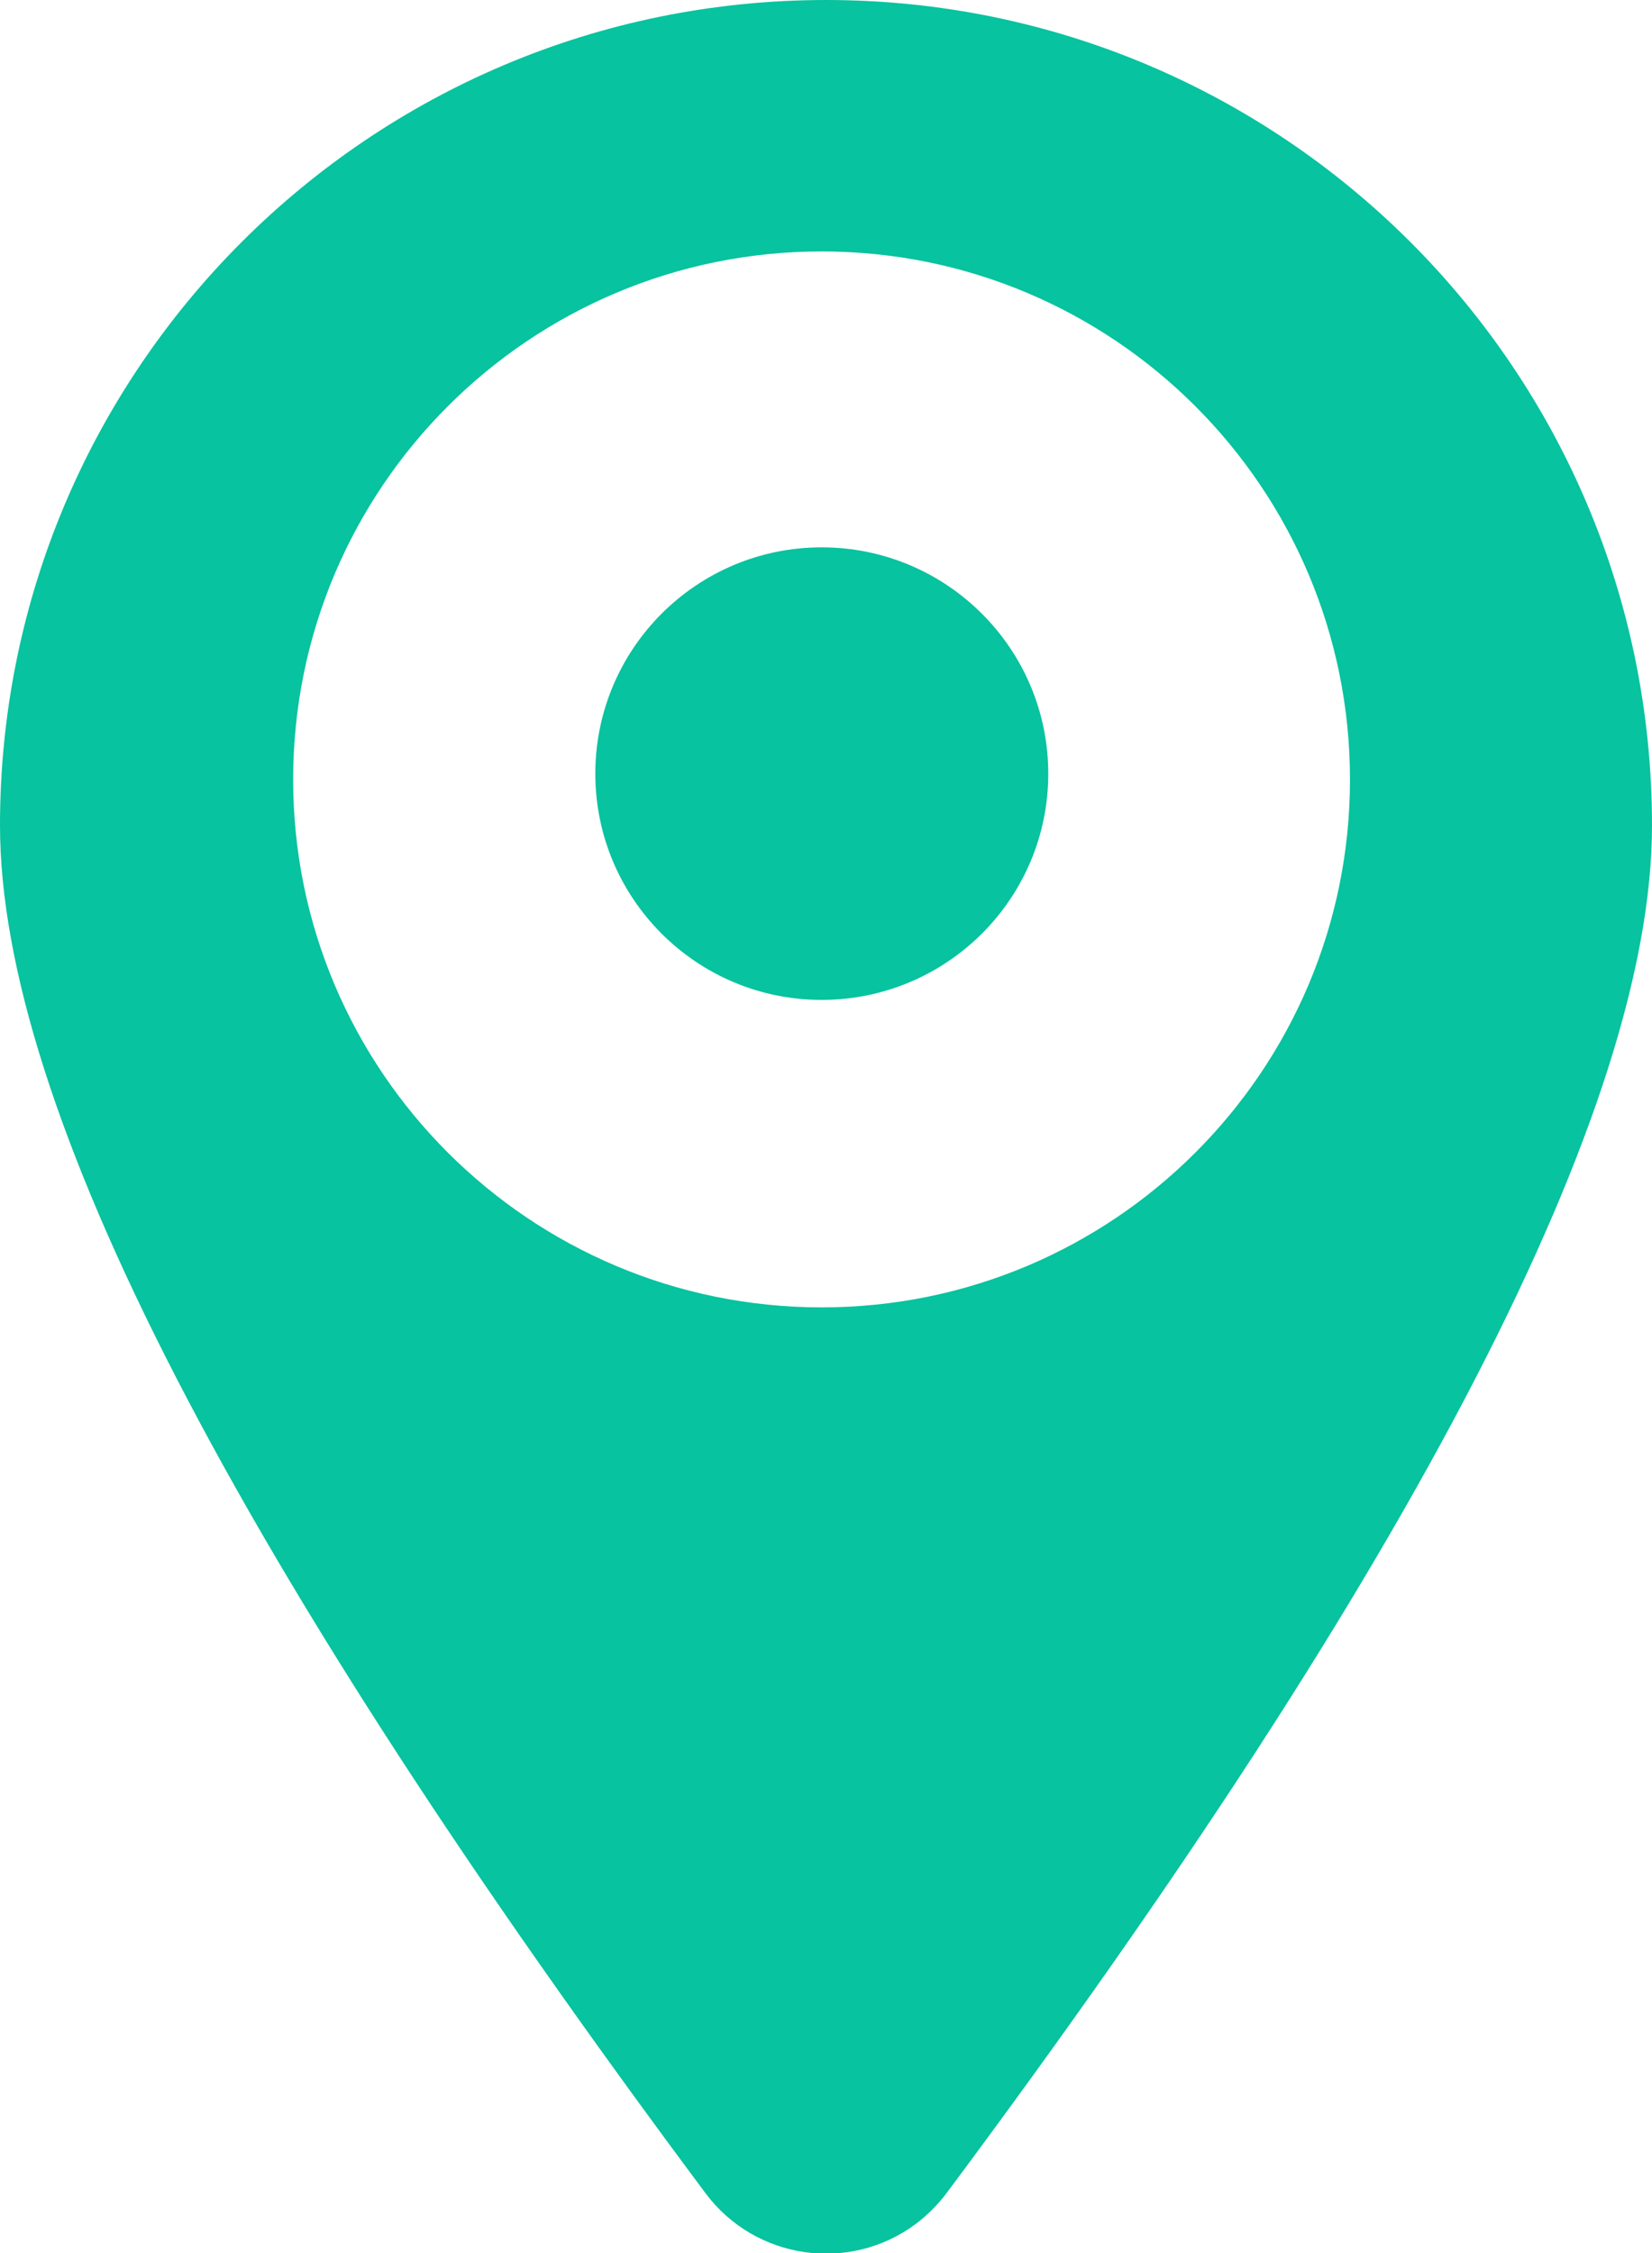 <svg xmlns="http://www.w3.org/2000/svg" width="11" height="15" viewBox="0 0 11 15">
  <path fill="#07C39F" fill-rule="evenodd" d="M6.302,14.602 C9.434,10.401 11,7.365 11,5.495 C11,2.46 8.538,0 5.5,0 C2.463,0 0,2.46 0,5.495 C0,7.365 1.566,10.401 4.698,14.602 L4.698,14.602 C5.028,15.044 5.655,15.136 6.098,14.806 C6.175,14.748 6.244,14.679 6.302,14.602 Z M1.952,5.19 C1.952,3.248 3.528,1.674 5.471,1.674 C7.414,1.674 8.989,3.248 8.989,5.19 C8.989,7.13 7.414,8.704 5.471,8.704 C3.528,8.704 1.952,7.13 1.952,5.19 Z M3.964,5.151 C3.964,5.983 4.639,6.657 5.471,6.657 C6.304,6.657 6.98,5.983 6.98,5.151 C6.98,4.319 6.304,3.644 5.471,3.644 C4.639,3.644 3.964,4.319 3.964,5.151 Z"/>
</svg>
